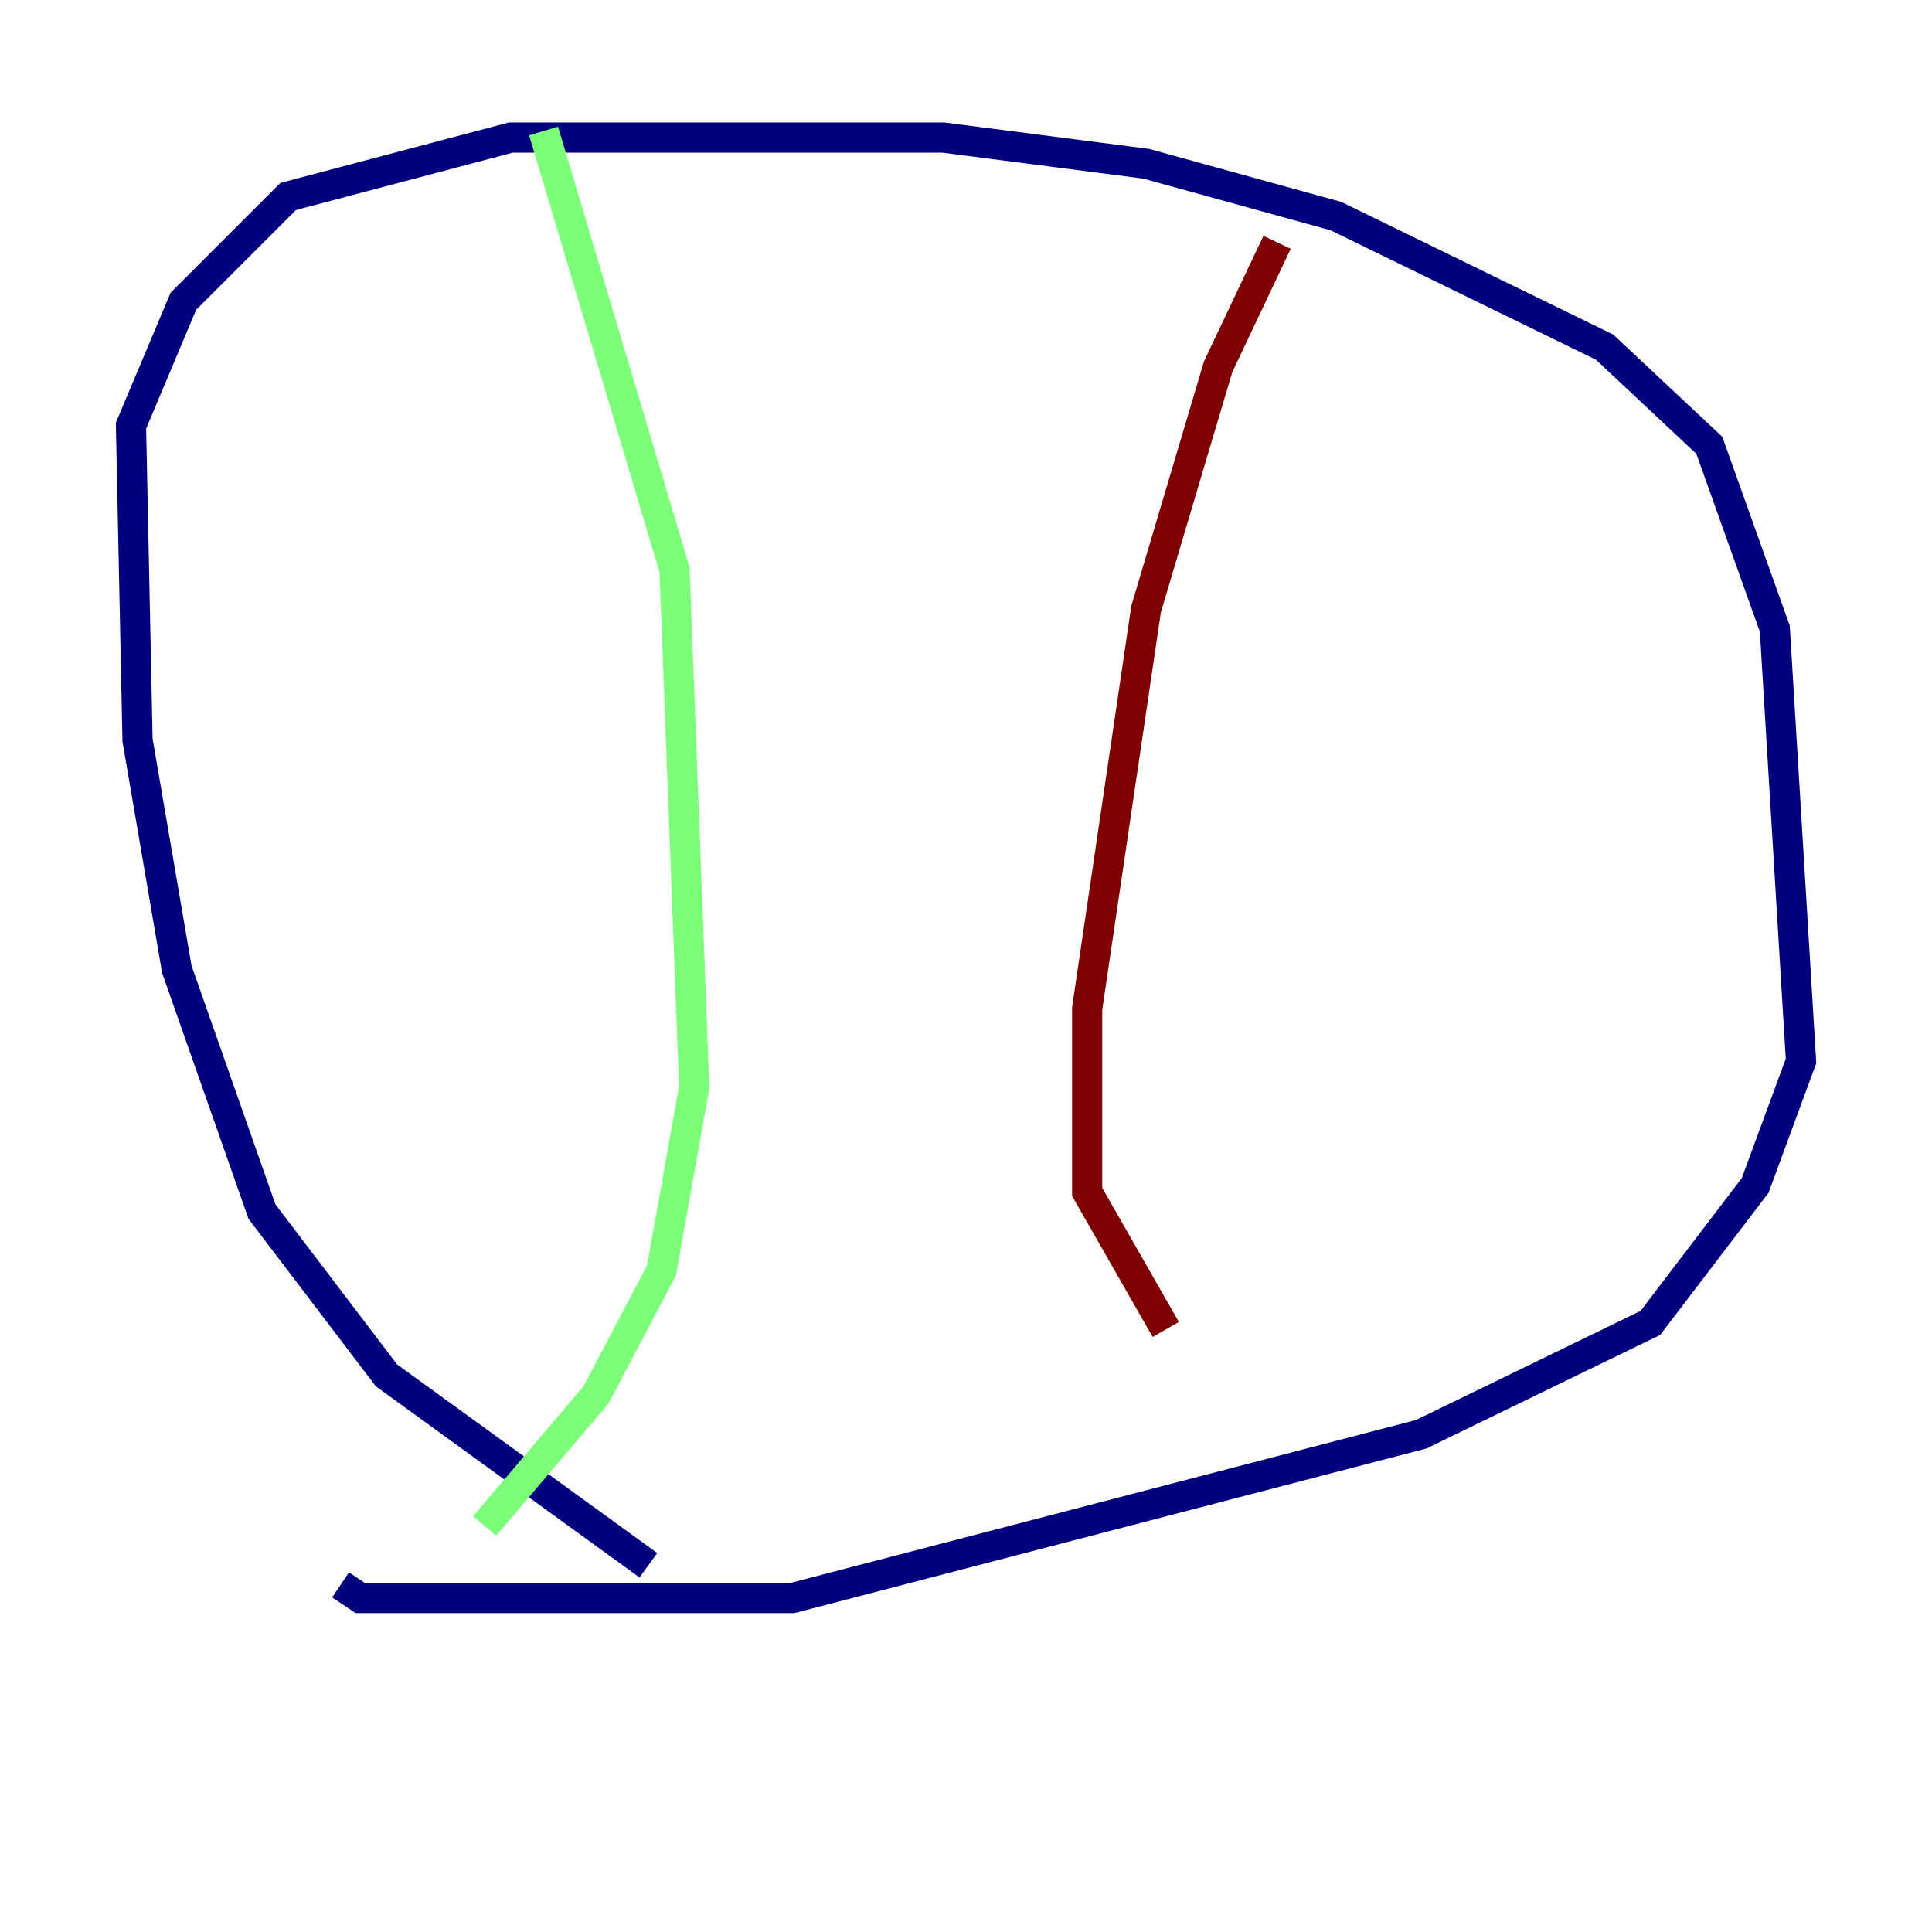 <?xml version="1.0" encoding="utf-8" ?>
<svg baseProfile="tiny" height="128" version="1.2" viewBox="0,0,128,128" width="128" xmlns="http://www.w3.org/2000/svg" xmlns:ev="http://www.w3.org/2001/xml-events" xmlns:xlink="http://www.w3.org/1999/xlink"><defs /><polyline fill="none" points="42.956,103.702 25.6,91.119 17.356,80.271 11.715,64.217 9.112,49.031 8.678,28.203 12.149,19.959 19.091,13.017 33.844,9.112 62.481,9.112 75.932,10.848 88.515,14.319 106.305,22.997 113.248,29.505 117.586,41.654 119.322,70.291 116.285,78.536 109.342,87.647 94.156,95.024 52.502,105.871 23.864,105.871 22.563,105.003" stroke="#00007f" stroke-width="2" /><polyline fill="none" points="36.014,8.678 44.691,37.749 45.993,72.027 43.824,84.176 39.485,92.42 32.108,101.098" stroke="#7cff79" stroke-width="2" /><polyline fill="none" points="84.61,16.054 80.705,24.298 75.932,40.352 72.027,66.82 72.027,78.969 77.234,88.081" stroke="#7f0000" stroke-width="2" /></svg>